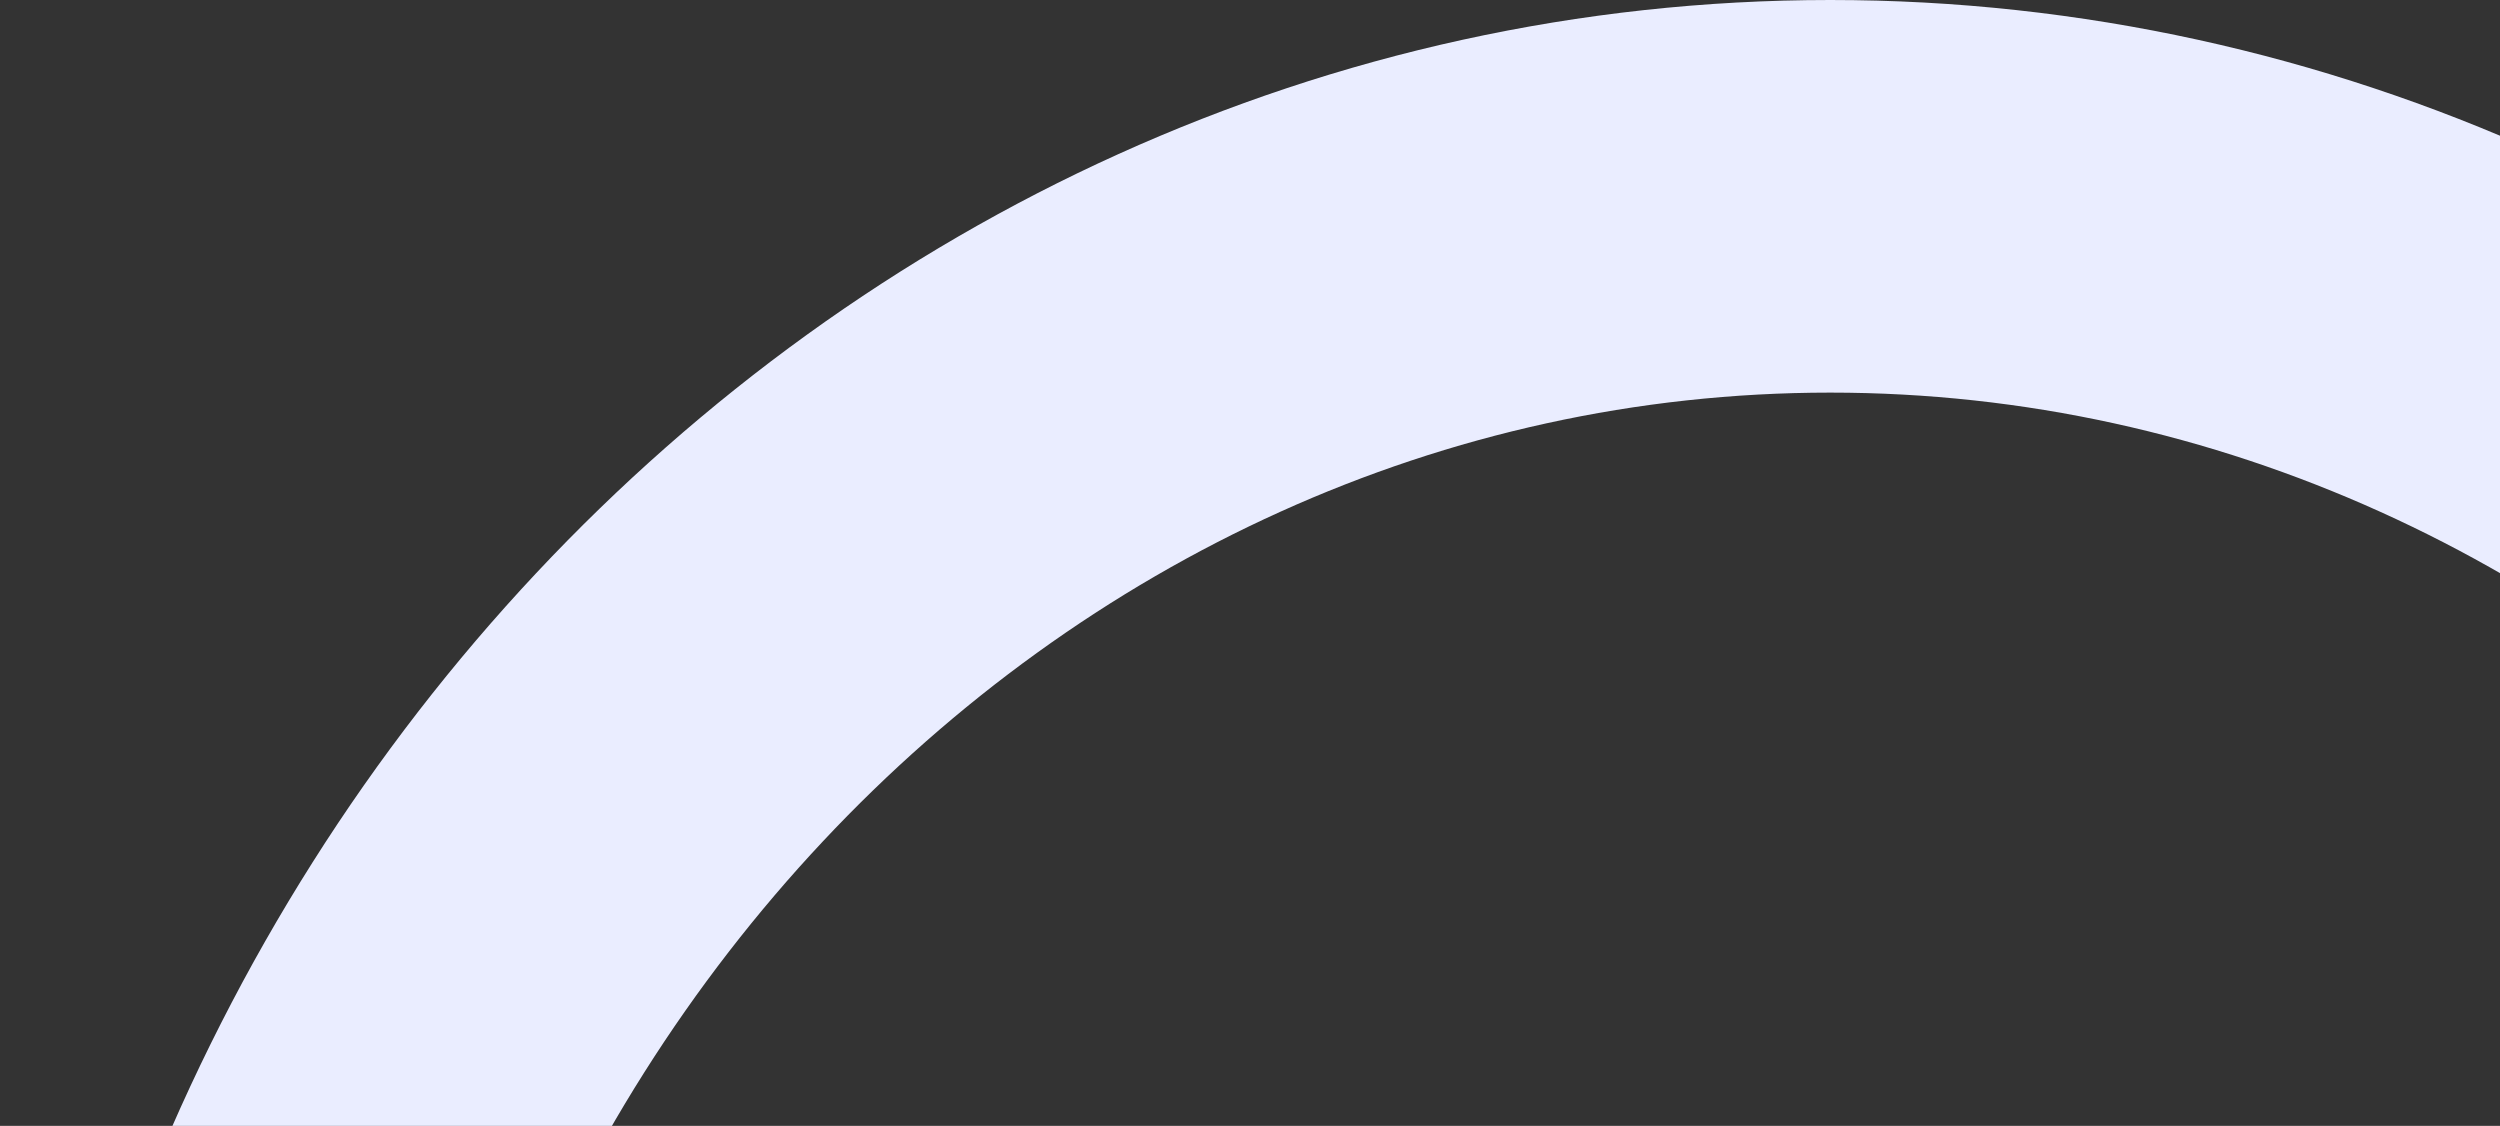 <svg width="433" height="195" viewBox="0 0 433 195" fill="none" xmlns="http://www.w3.org/2000/svg">
<rect x="0" y="0" width="433" height="195" fill="#333333" stroke="none"/>
<path d="M600 339C600 509.632 471.184 644 317 644C162.816 644 34 509.632 34 339C34 168.368 162.816 34 317 34C471.184 34 600 168.368 600 339Z" stroke="#EAEDFF" stroke-width="68"/>
</svg>
